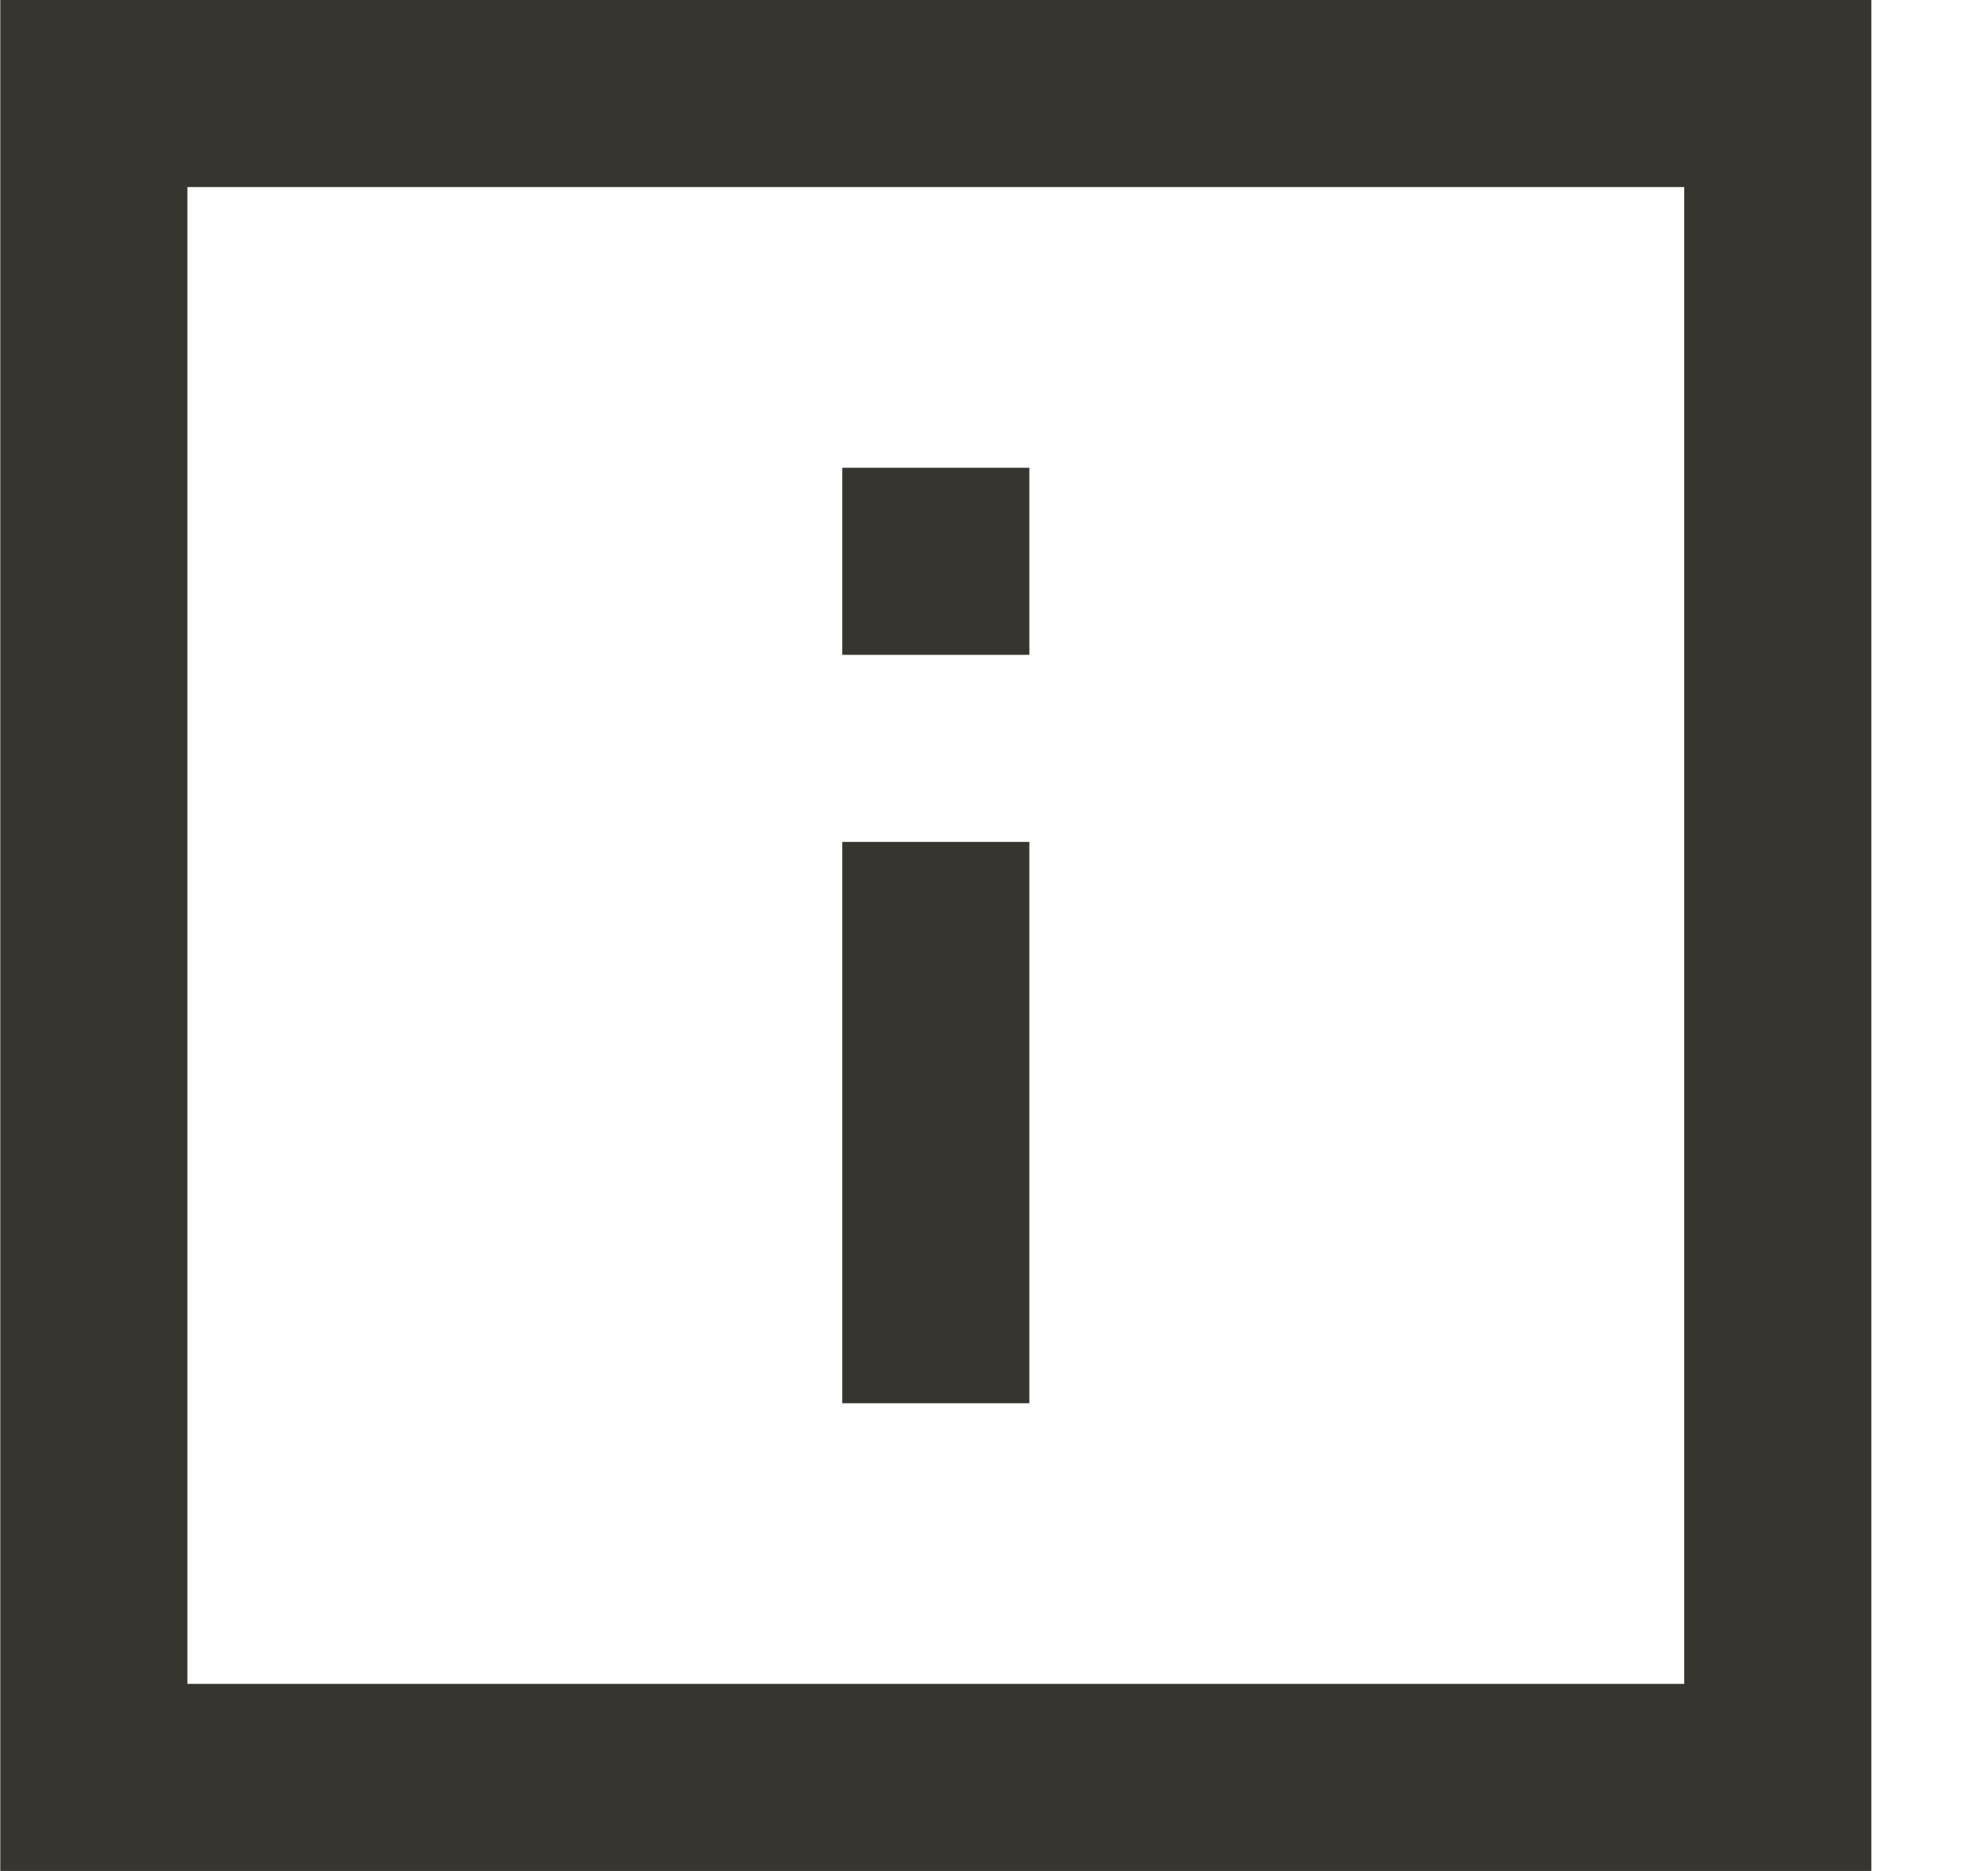 <!-- Generated by IcoMoon.io -->
<svg version="1.1" xmlns="http://www.w3.org/2000/svg" width="34" height="32" viewBox="0 0 34 32">
<title>as-information-</title>
<path fill="#37352f" d="M3.205 28.8v-25.6h25.6v25.6h-25.6zM0.005 32h32v-32h-32v32zM14.405 11.2v-3.2h3.2v3.2h-3.2zM14.405 24v-9.6h3.2v9.6h-3.2z"></path>
</svg>
